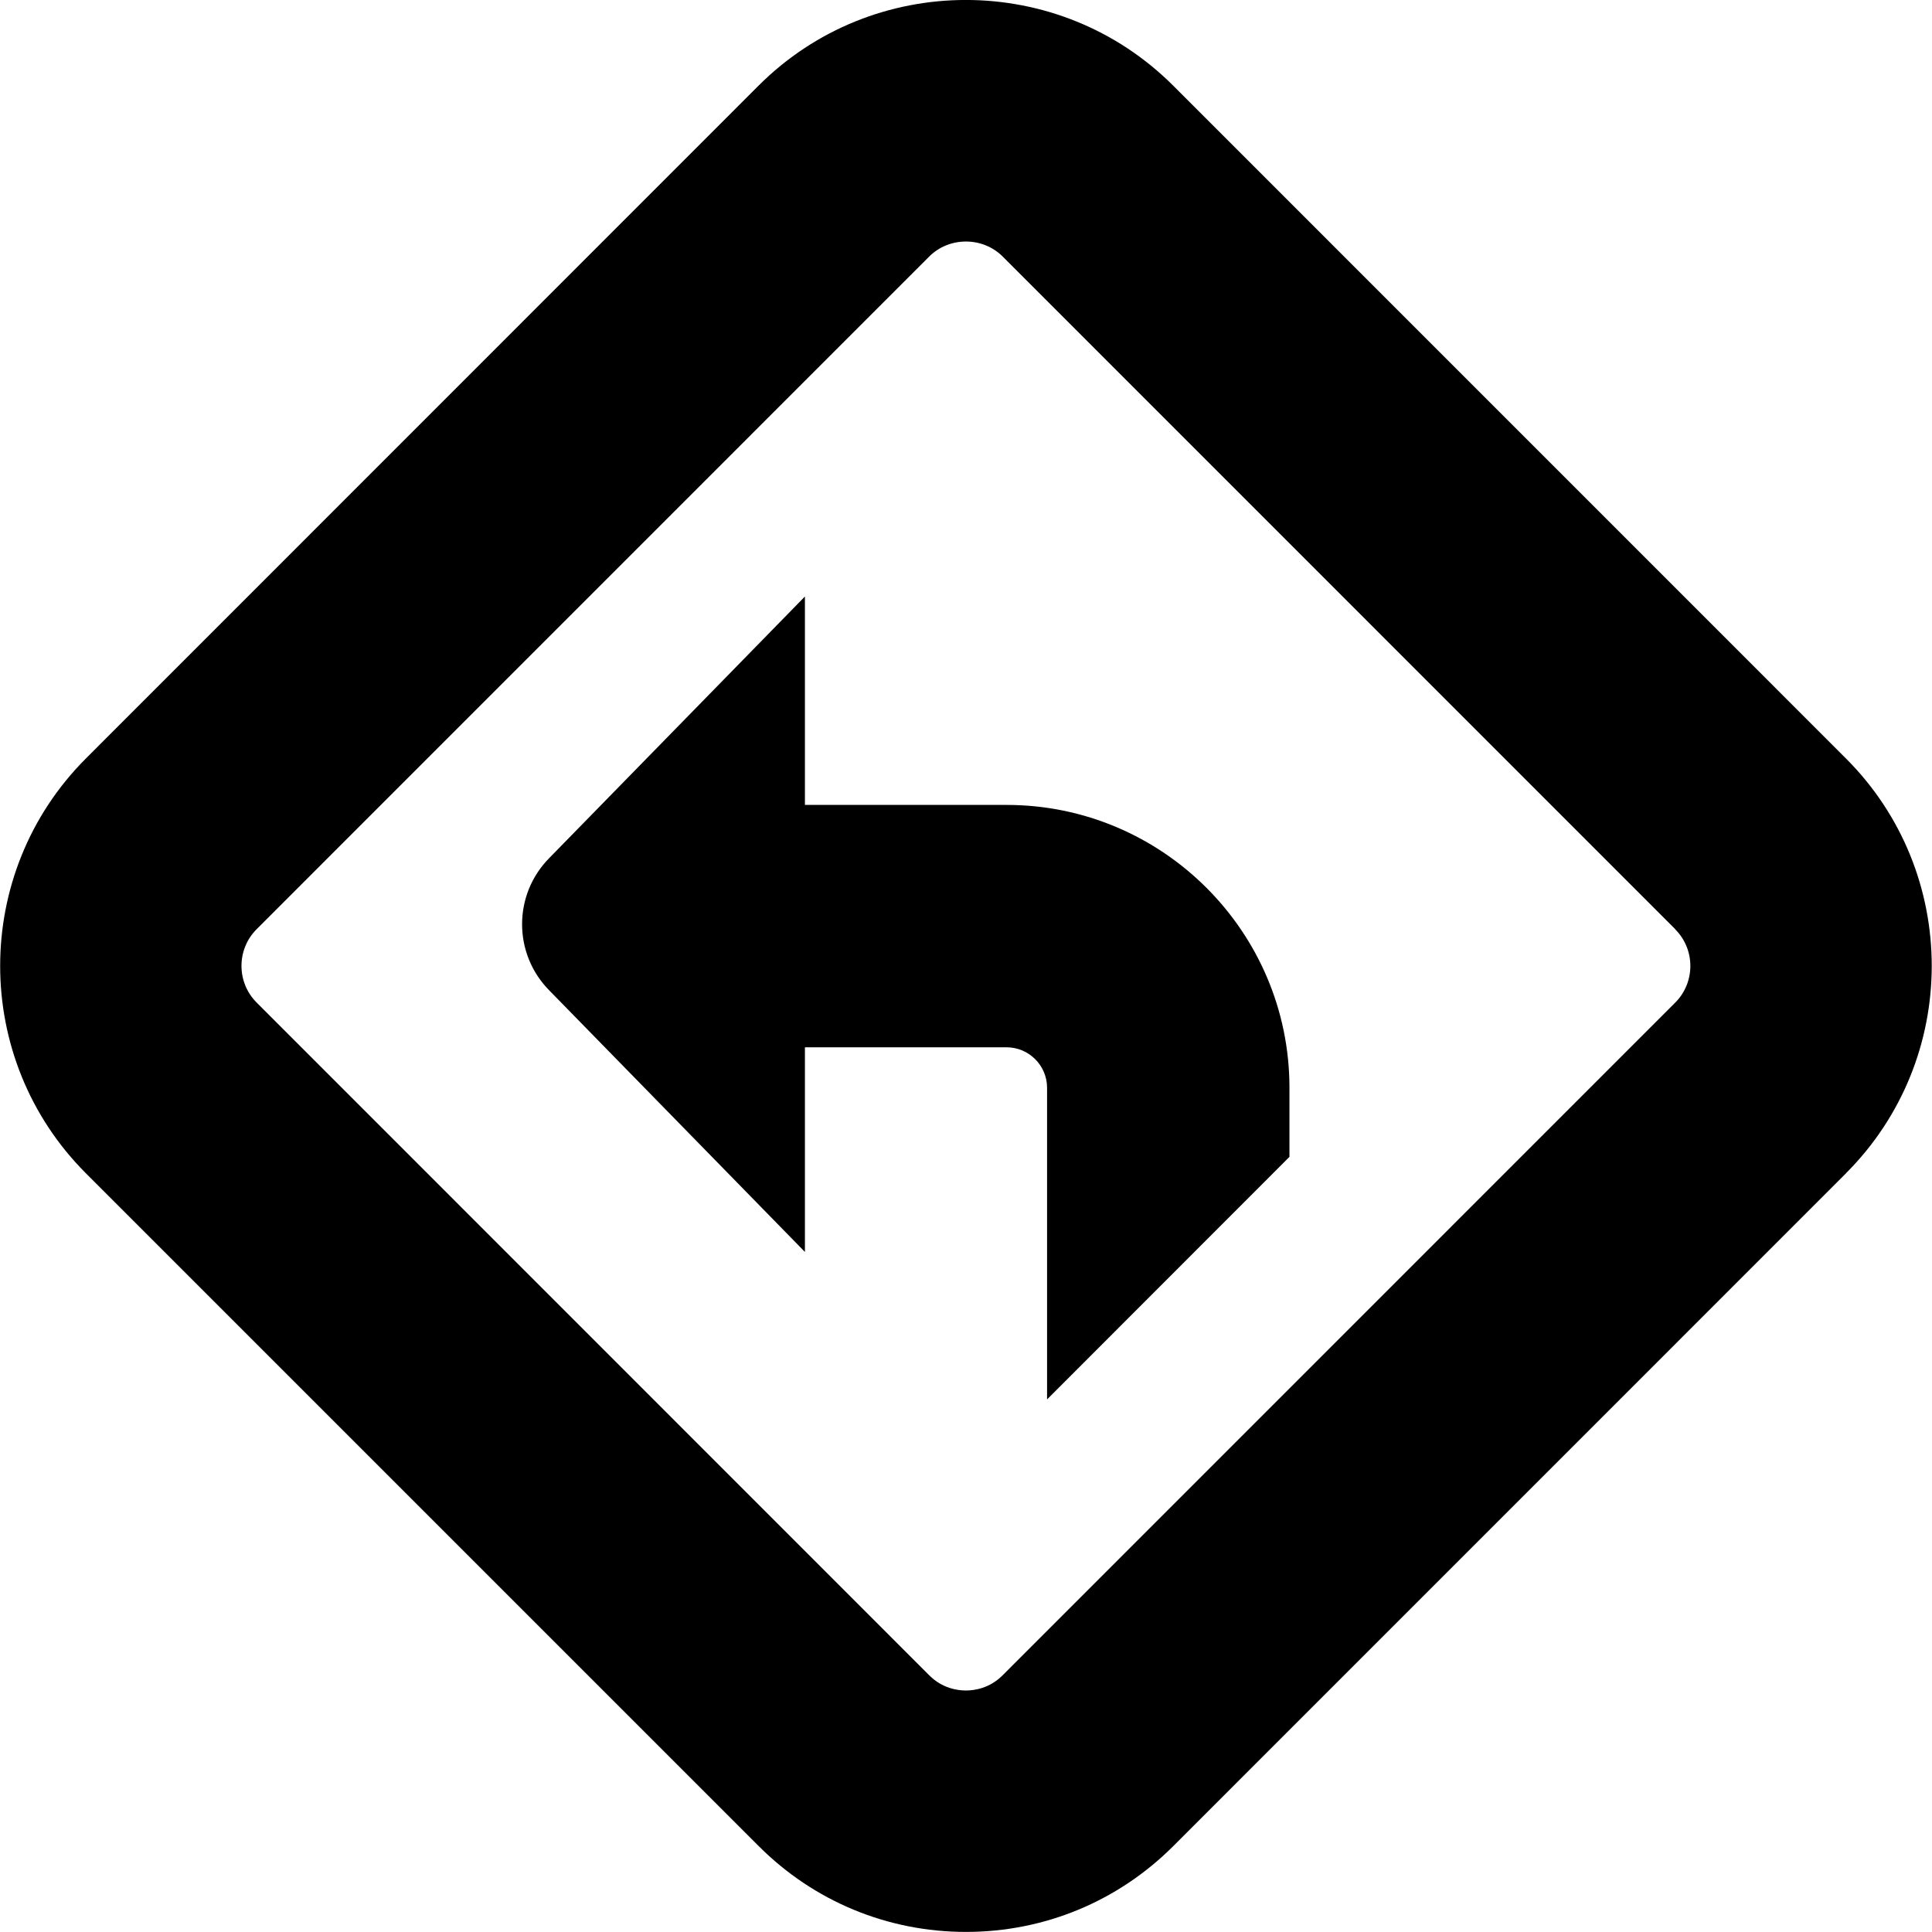 <?xml version="1.0" encoding="UTF-8"?>
<svg xmlns="http://www.w3.org/2000/svg" id="Layer_1" data-name="Layer 1" viewBox="0 0 24 24">
  <path d="m16.018,13.511v.86l-3.011,3.013v-3.872c0-.276-.226-.502-.502-.502h-2.506v2.542l-3.17-3.243c-.458-.458-.458-1.198,0-1.656l3.17-3.243v2.589h2.506c1.936,0,3.512,1.575,3.513,3.511Zm6.914,1.064l-8.356,8.357c-.688.688-1.603,1.067-2.576,1.067s-1.889-.379-2.576-1.067L1.067,14.575c-1.42-1.421-1.42-3.732,0-5.153L9.422,1.065c1.419-1.42,3.732-1.421,5.153,0l8.356,8.357c1.421,1.42,1.421,3.732,0,5.153Zm-2.121-3.032L12.455,3.186c-.249-.248-.664-.247-.911,0L3.188,11.543c-.251.251-.251.66,0,.911l8.356,8.358c.164.164.355.188.455.188s.291-.024.455-.188l8.356-8.357c.251-.251.251-.66,0-.911Z"/>
</svg>
